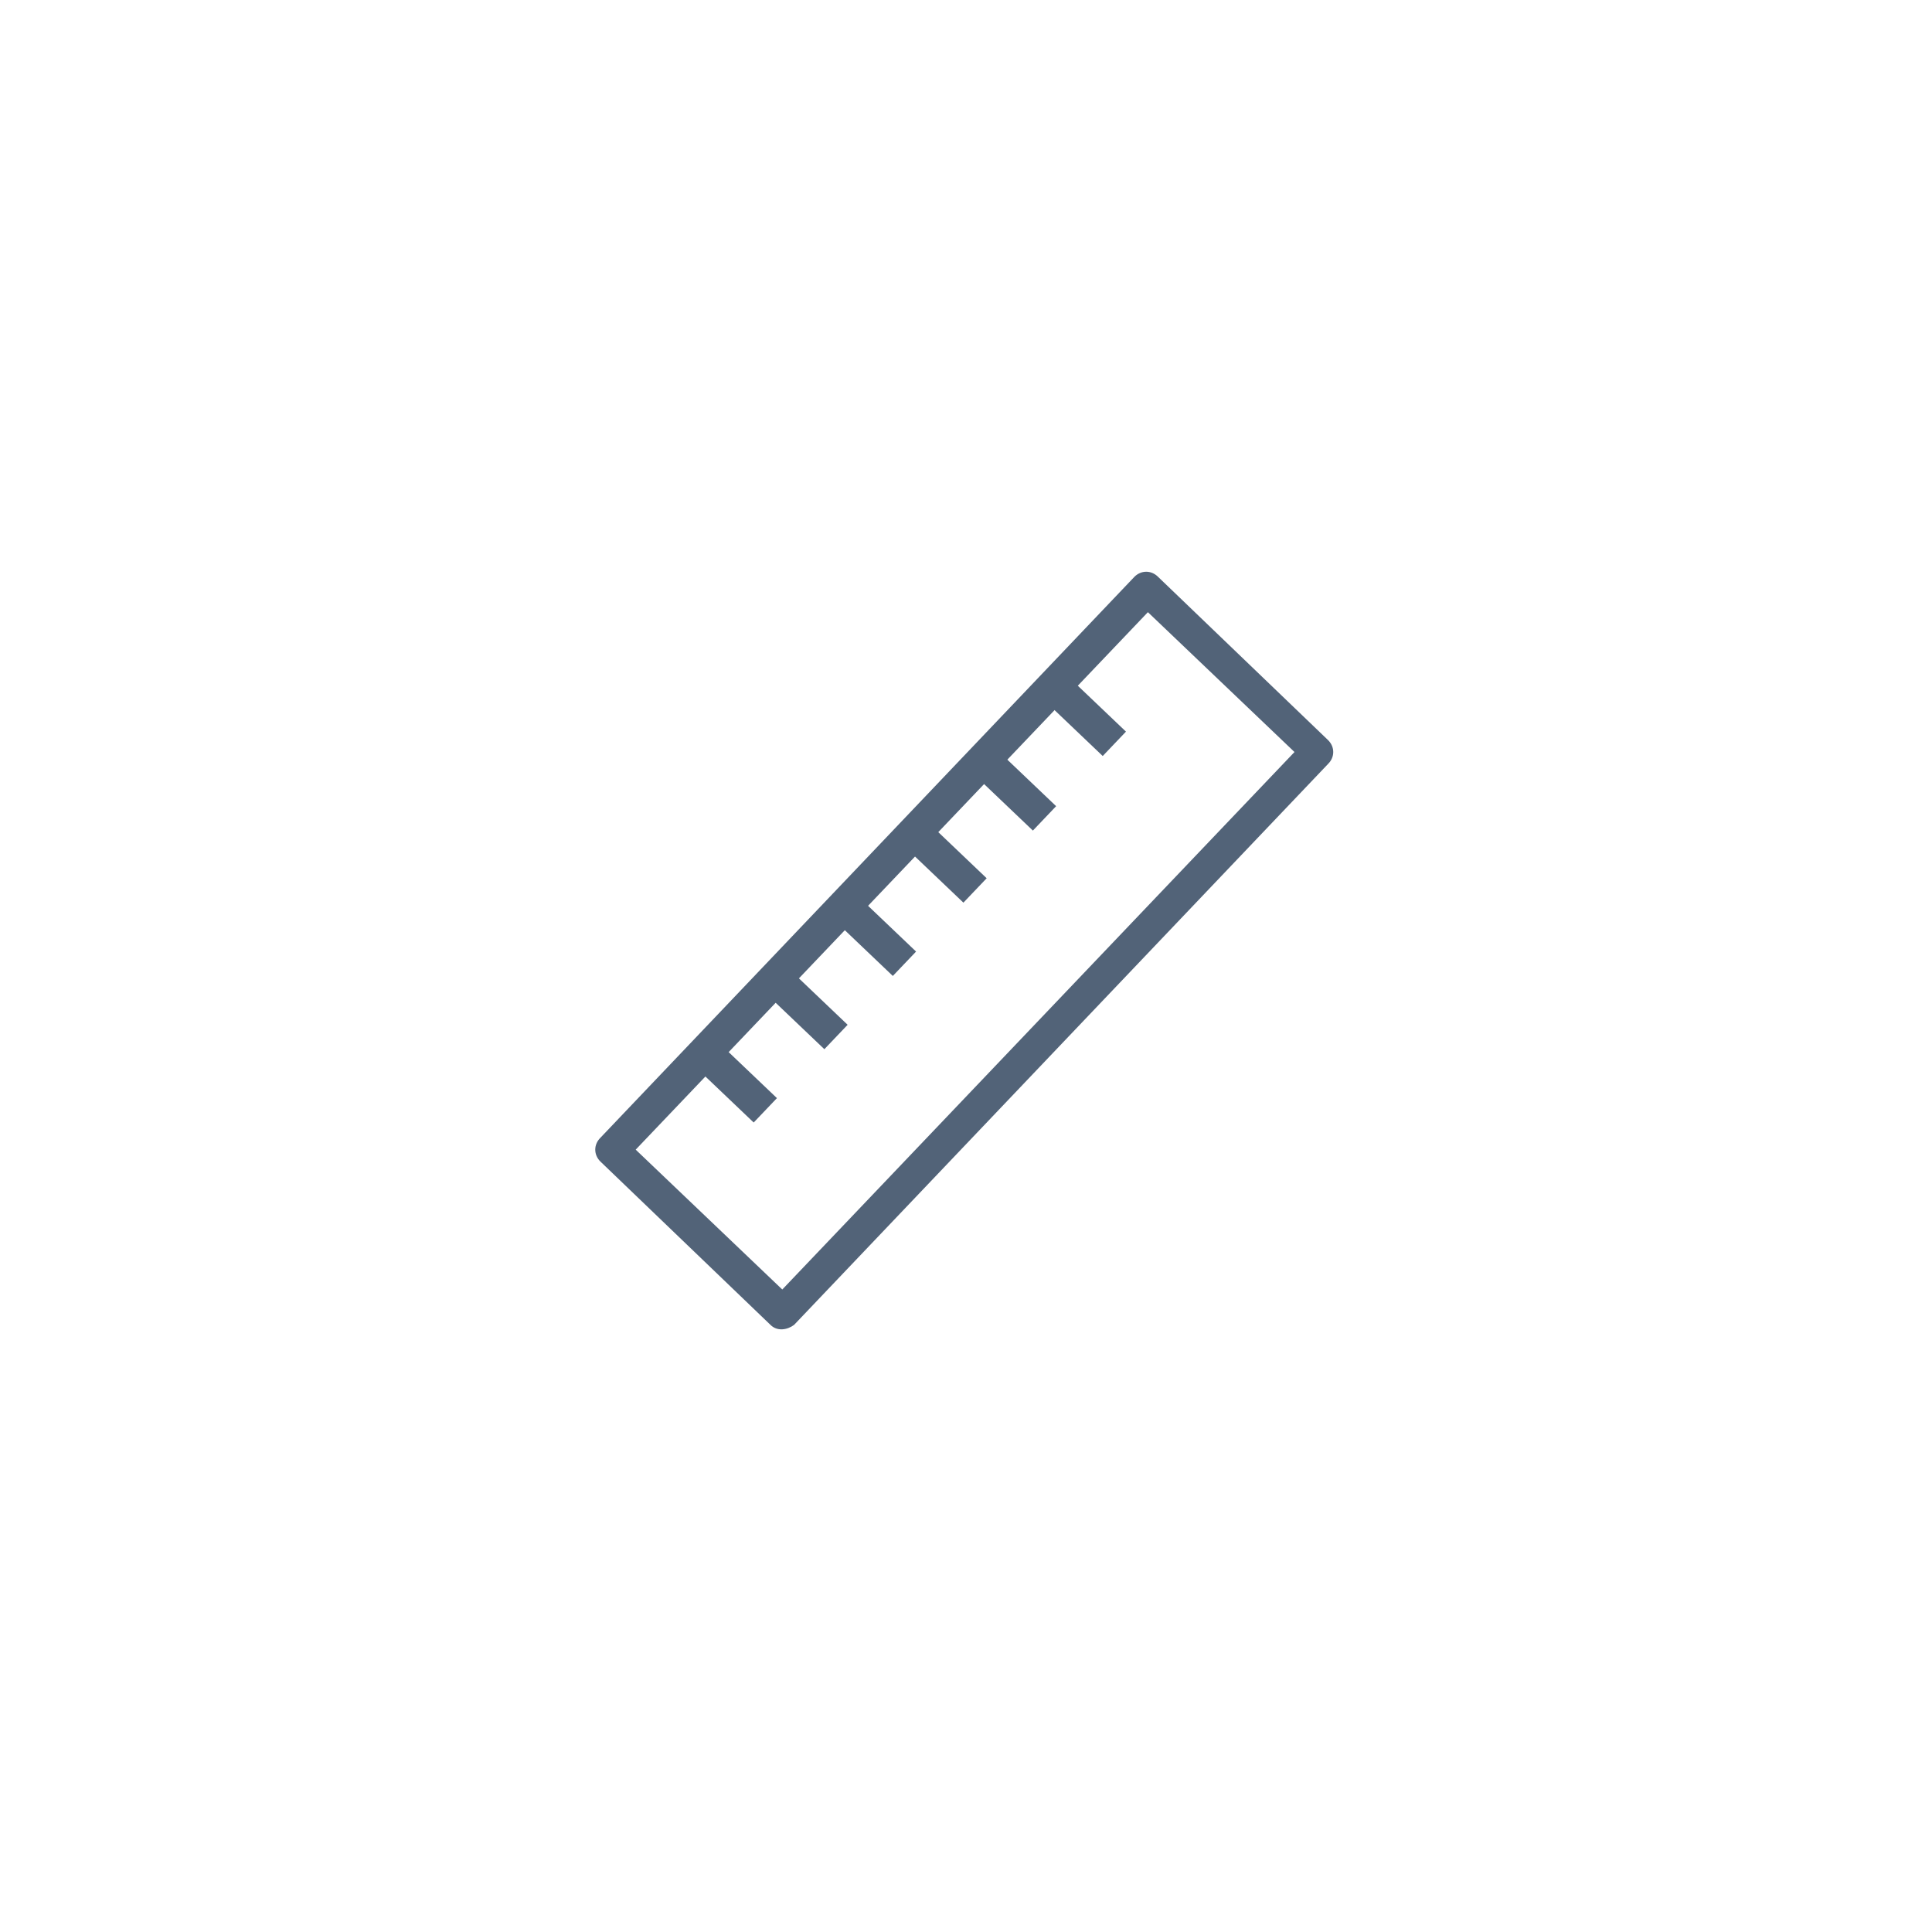 <?xml version="1.0" encoding="utf-8"?>
<!-- Generator: Adobe Illustrator 16.0.0, SVG Export Plug-In . SVG Version: 6.00 Build 0)  -->
<!DOCTYPE svg PUBLIC "-//W3C//DTD SVG 1.1//EN" "http://www.w3.org/Graphics/SVG/1.1/DTD/svg11.dtd">
<svg version="1.1" id="Layer_1" xmlns="http://www.w3.org/2000/svg" xmlns:xlink="http://www.w3.org/1999/xlink" x="0px" y="0px"
	 width="172px" height="172px" viewBox="0 0 172 172" enable-background="new 0 0 172 172" xml:space="preserve">
<g>
	<defs>
		<path id="SVGID_1_" d="M56.594,102.35l45.6-47.85l13.05,12.45l-45.6,47.85L56.594,102.35z M100.994,51.35l-47.55,49.95
			c-0.6,0.601-0.6,1.5,0,2.101l15.15,14.55c0.6,0.6,1.5,0.45,2.1,0L118.244,68c0.6-0.6,0.6-1.5,0-2.1l-15.15-14.55
			c-0.3-0.3-0.675-0.45-1.05-0.45S101.294,51.05,100.994,51.35"/>
	</defs>
	<clipPath id="SVGID_2_">
		<use xlink:href="#SVGID_1_"  overflow="visible"/>
	</clipPath>
	<rect x="47.994" y="45.9" clip-path="url(#SVGID_2_)" fill="#526378" width="75.7" height="77.446"/>
</g>
<rect x="92.694" y="62.161" transform="matrix(-0.724 -0.69 0.69 -0.724 122.391 176.269)" fill="#526378" width="7.5" height="2.999"/>
<rect x="86.506" y="68.788" transform="matrix(-0.724 -0.69 0.69 -0.724 107.121 183.435)" fill="#526378" width="7.501" height="3"/>
<rect x="80.315" y="75.203" transform="matrix(-0.724 -0.69 0.69 -0.724 92.027 190.225)" fill="#526378" width="7.5" height="3.001"/>
<rect x="74.019" y="81.728" transform="matrix(-0.724 -0.69 0.69 -0.724 76.683 197.13)" fill="#526378" width="7.5" height="2.999"/>
<rect x="67.935" y="88.245" transform="matrix(-0.724 -0.69 0.69 -0.724 61.687 204.171)" fill="#526378" width="7.501" height="3.001"/>
<rect x="61.64" y="94.772" transform="matrix(-0.724 -0.69 0.69 -0.724 46.333 211.081)" fill="#526378" width="7.5" height="3"/>
</svg>
